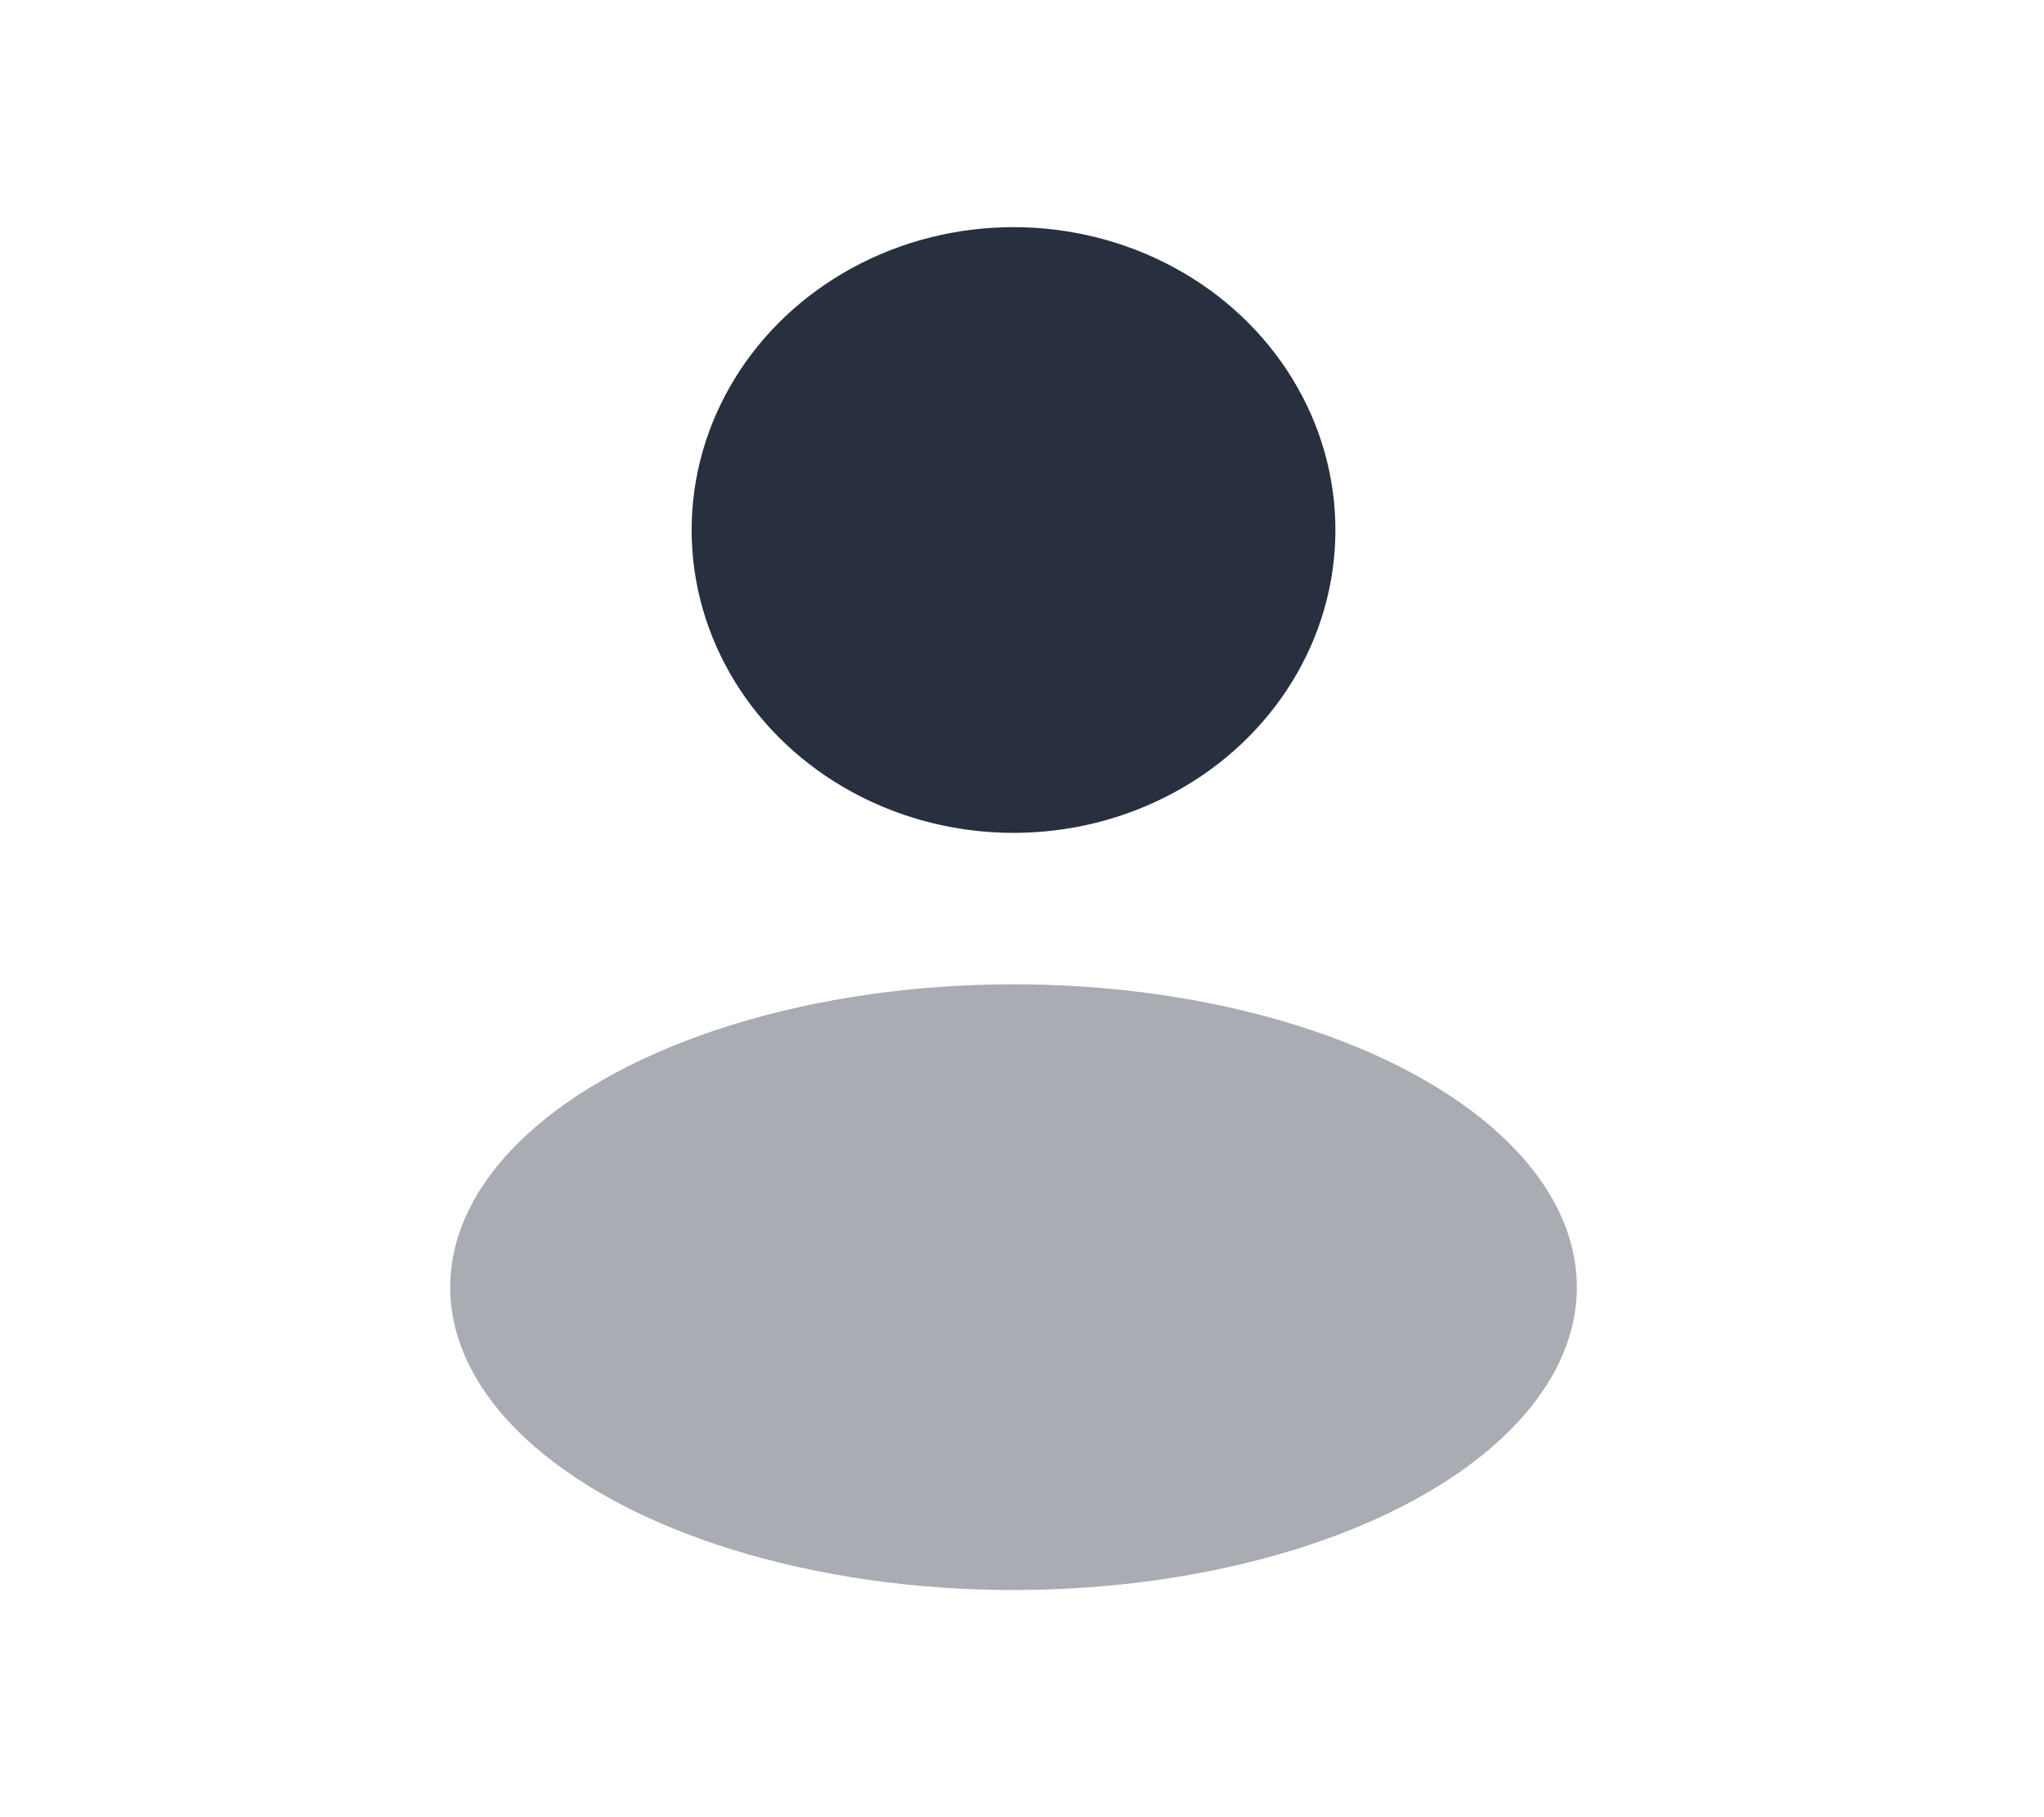 <svg width="27" height="24" viewBox="0 0 27 24" fill="none" xmlns="http://www.w3.org/2000/svg">
<ellipse cx="13.388" cy="7" rx="4.252" ry="4" fill="#28303F"/>
<ellipse opacity="0.4" cx="13.388" cy="17" rx="7.441" ry="4" fill="#28303F"/>
</svg>
